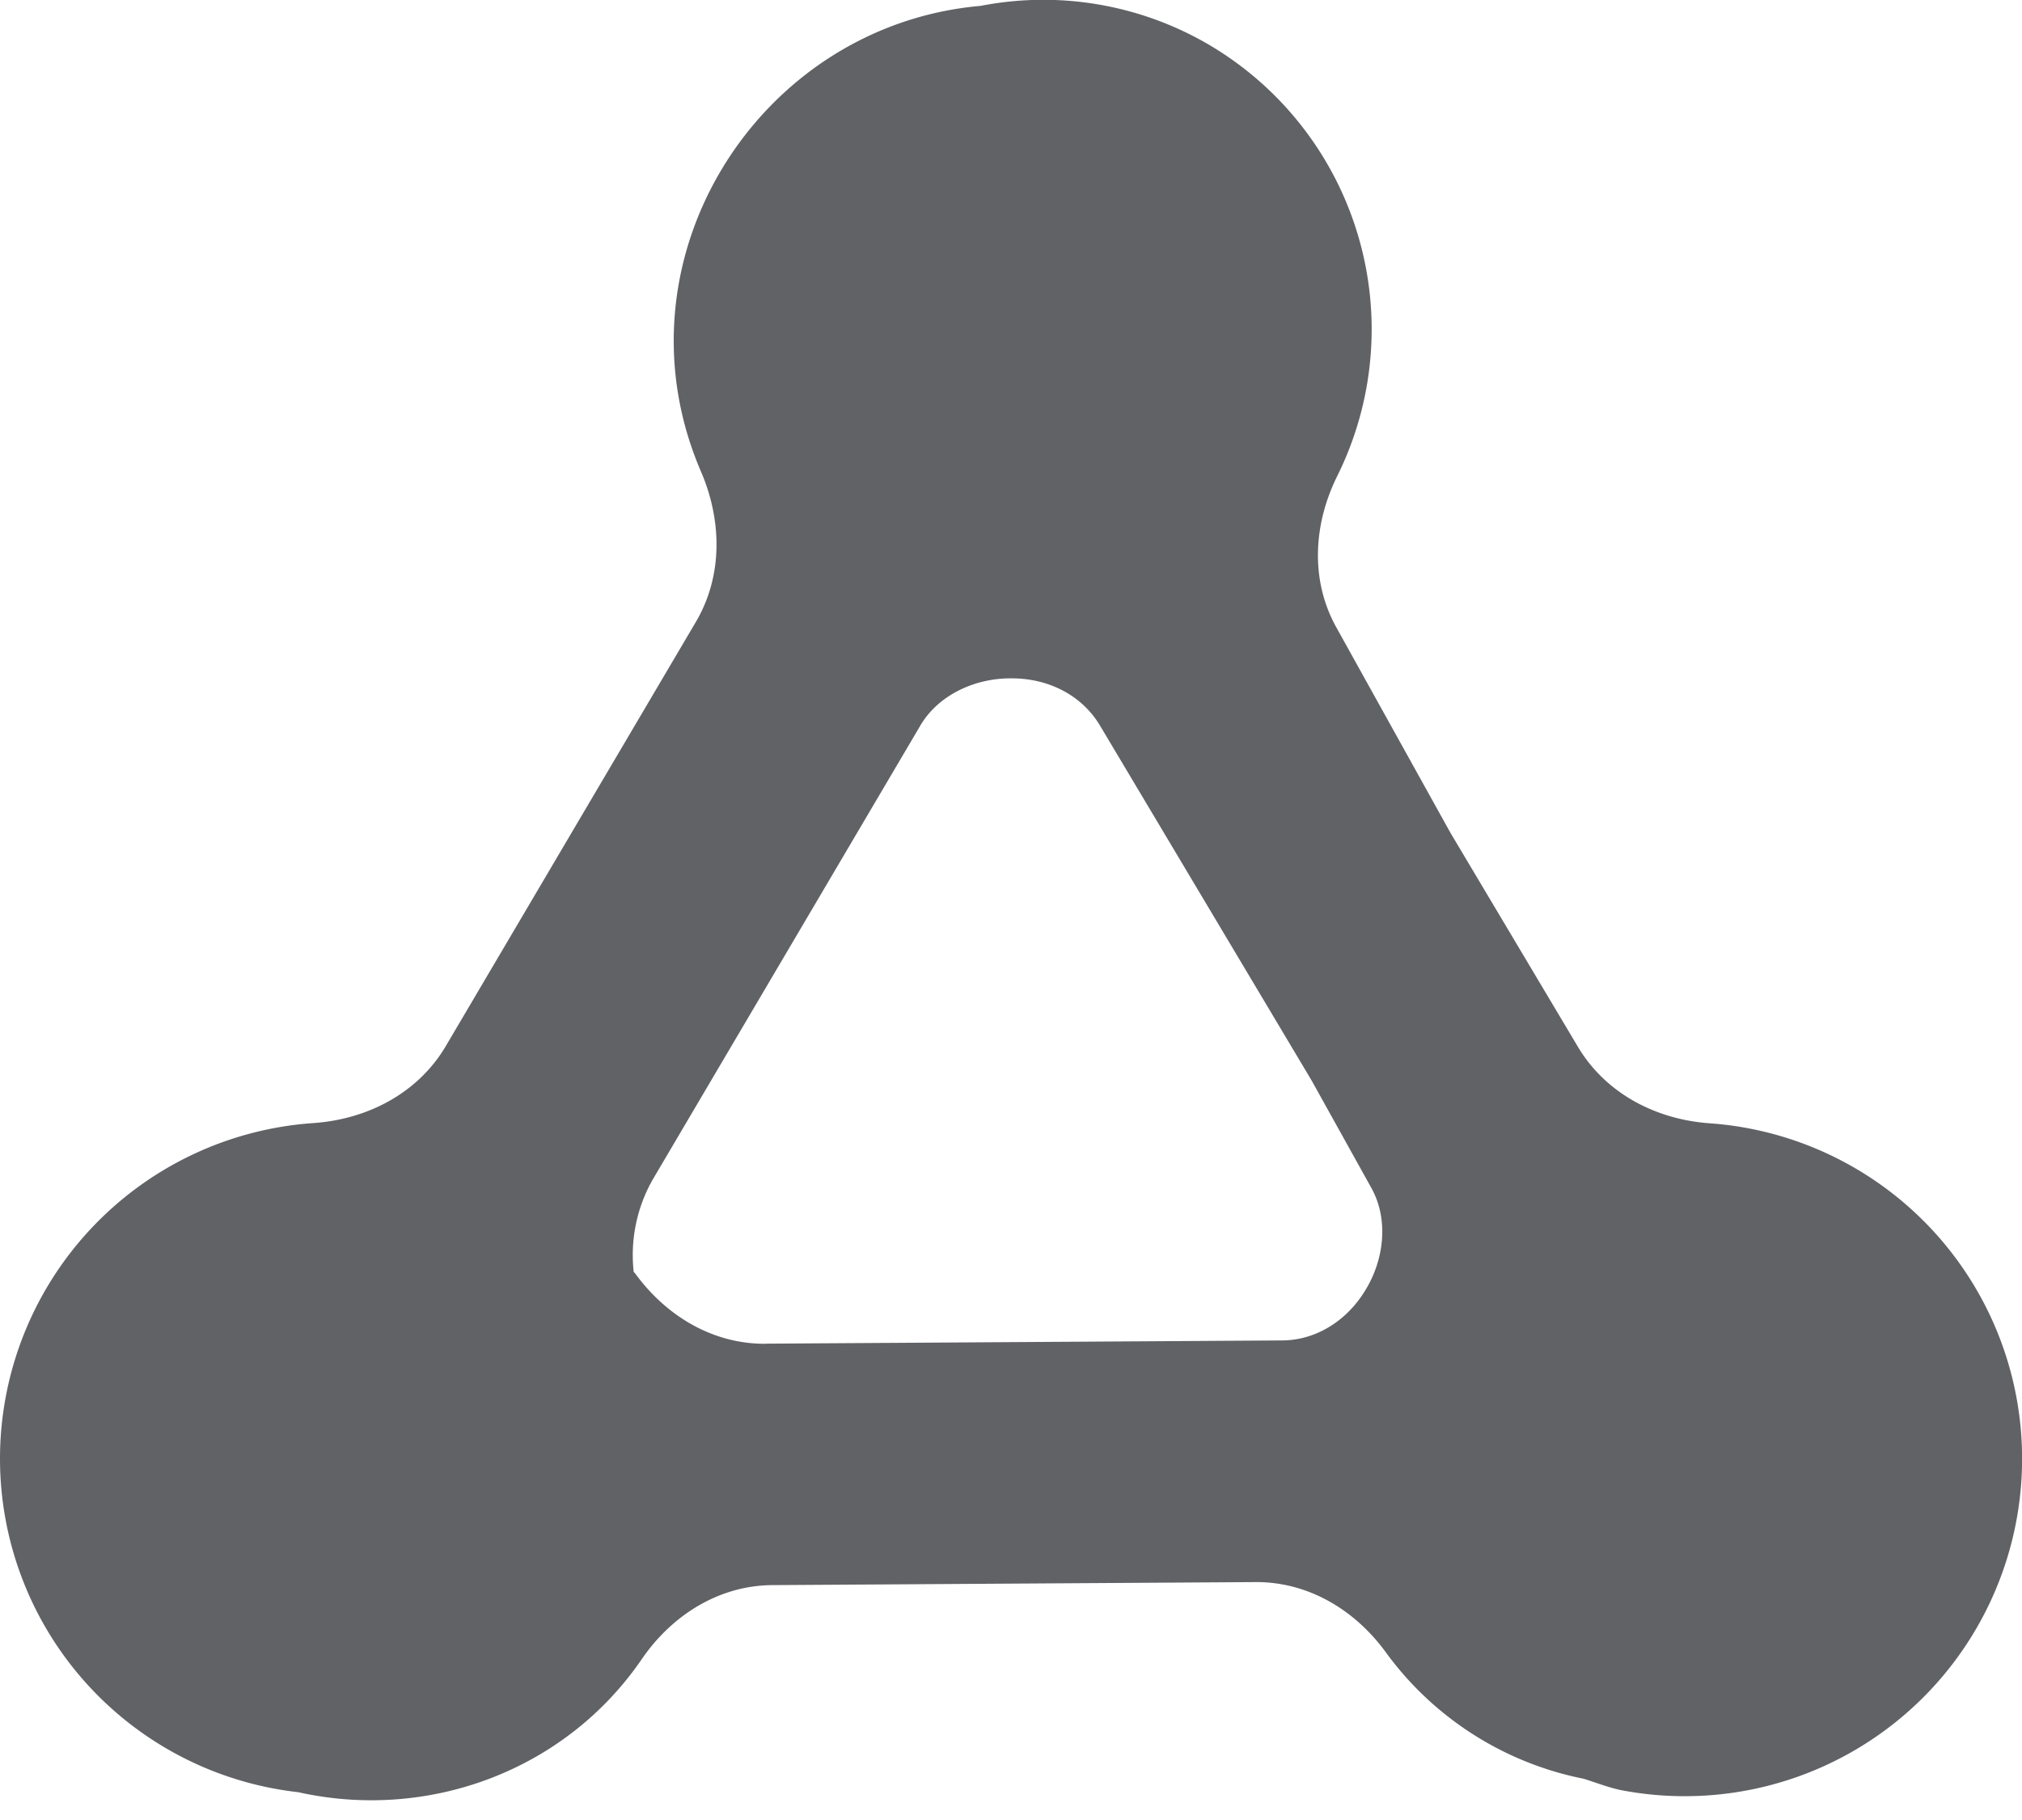 <svg xmlns="http://www.w3.org/2000/svg" width="20" height="18" viewBox="0 0 20 18">
  <path fill="#606266" fill-rule="evenodd" d="M7.57 13.29c-.52.003-.981-.275-1.287-.695-.005-.007-.011-.01-.015-.017a1.51 1.51 0 0 1 .187-.91l2.647-4.49c.18-.308.546-.472.901-.469.357-.002.693.16.876.465l2.096 3.515.59 1.061c.17.307.127.697-.052.997-.177.301-.48.507-.829.51l-5.113.032zm9.348-2.18c-.536-.036-1.034-.294-1.31-.756l-1.26-2.115-1.13-2.034c-.26-.467-.228-1.021.01-1.499A3.265 3.265 0 0 0 11.954.44 3.242 3.242 0 0 0 9.7.058C7.5.25 6.032 2.573 6.934 4.665c.208.484.216 1.031-.05 1.484L4.41 10.345c-.276.468-.778.728-1.32.763A3.328 3.328 0 0 0 0 14.43a3.32 3.32 0 0 0 2.95 3.295c1.27.284 2.632-.198 3.398-1.316.298-.435.763-.729 1.292-.732l4.78-.03c.522-.003.985.277 1.29.698a3.19 3.19 0 0 0 1.954 1.247c.136.042.266.096.41.12a3.337 3.337 0 0 0 3.927-3.282 3.326 3.326 0 0 0-3.083-3.32z"/>
</svg>
